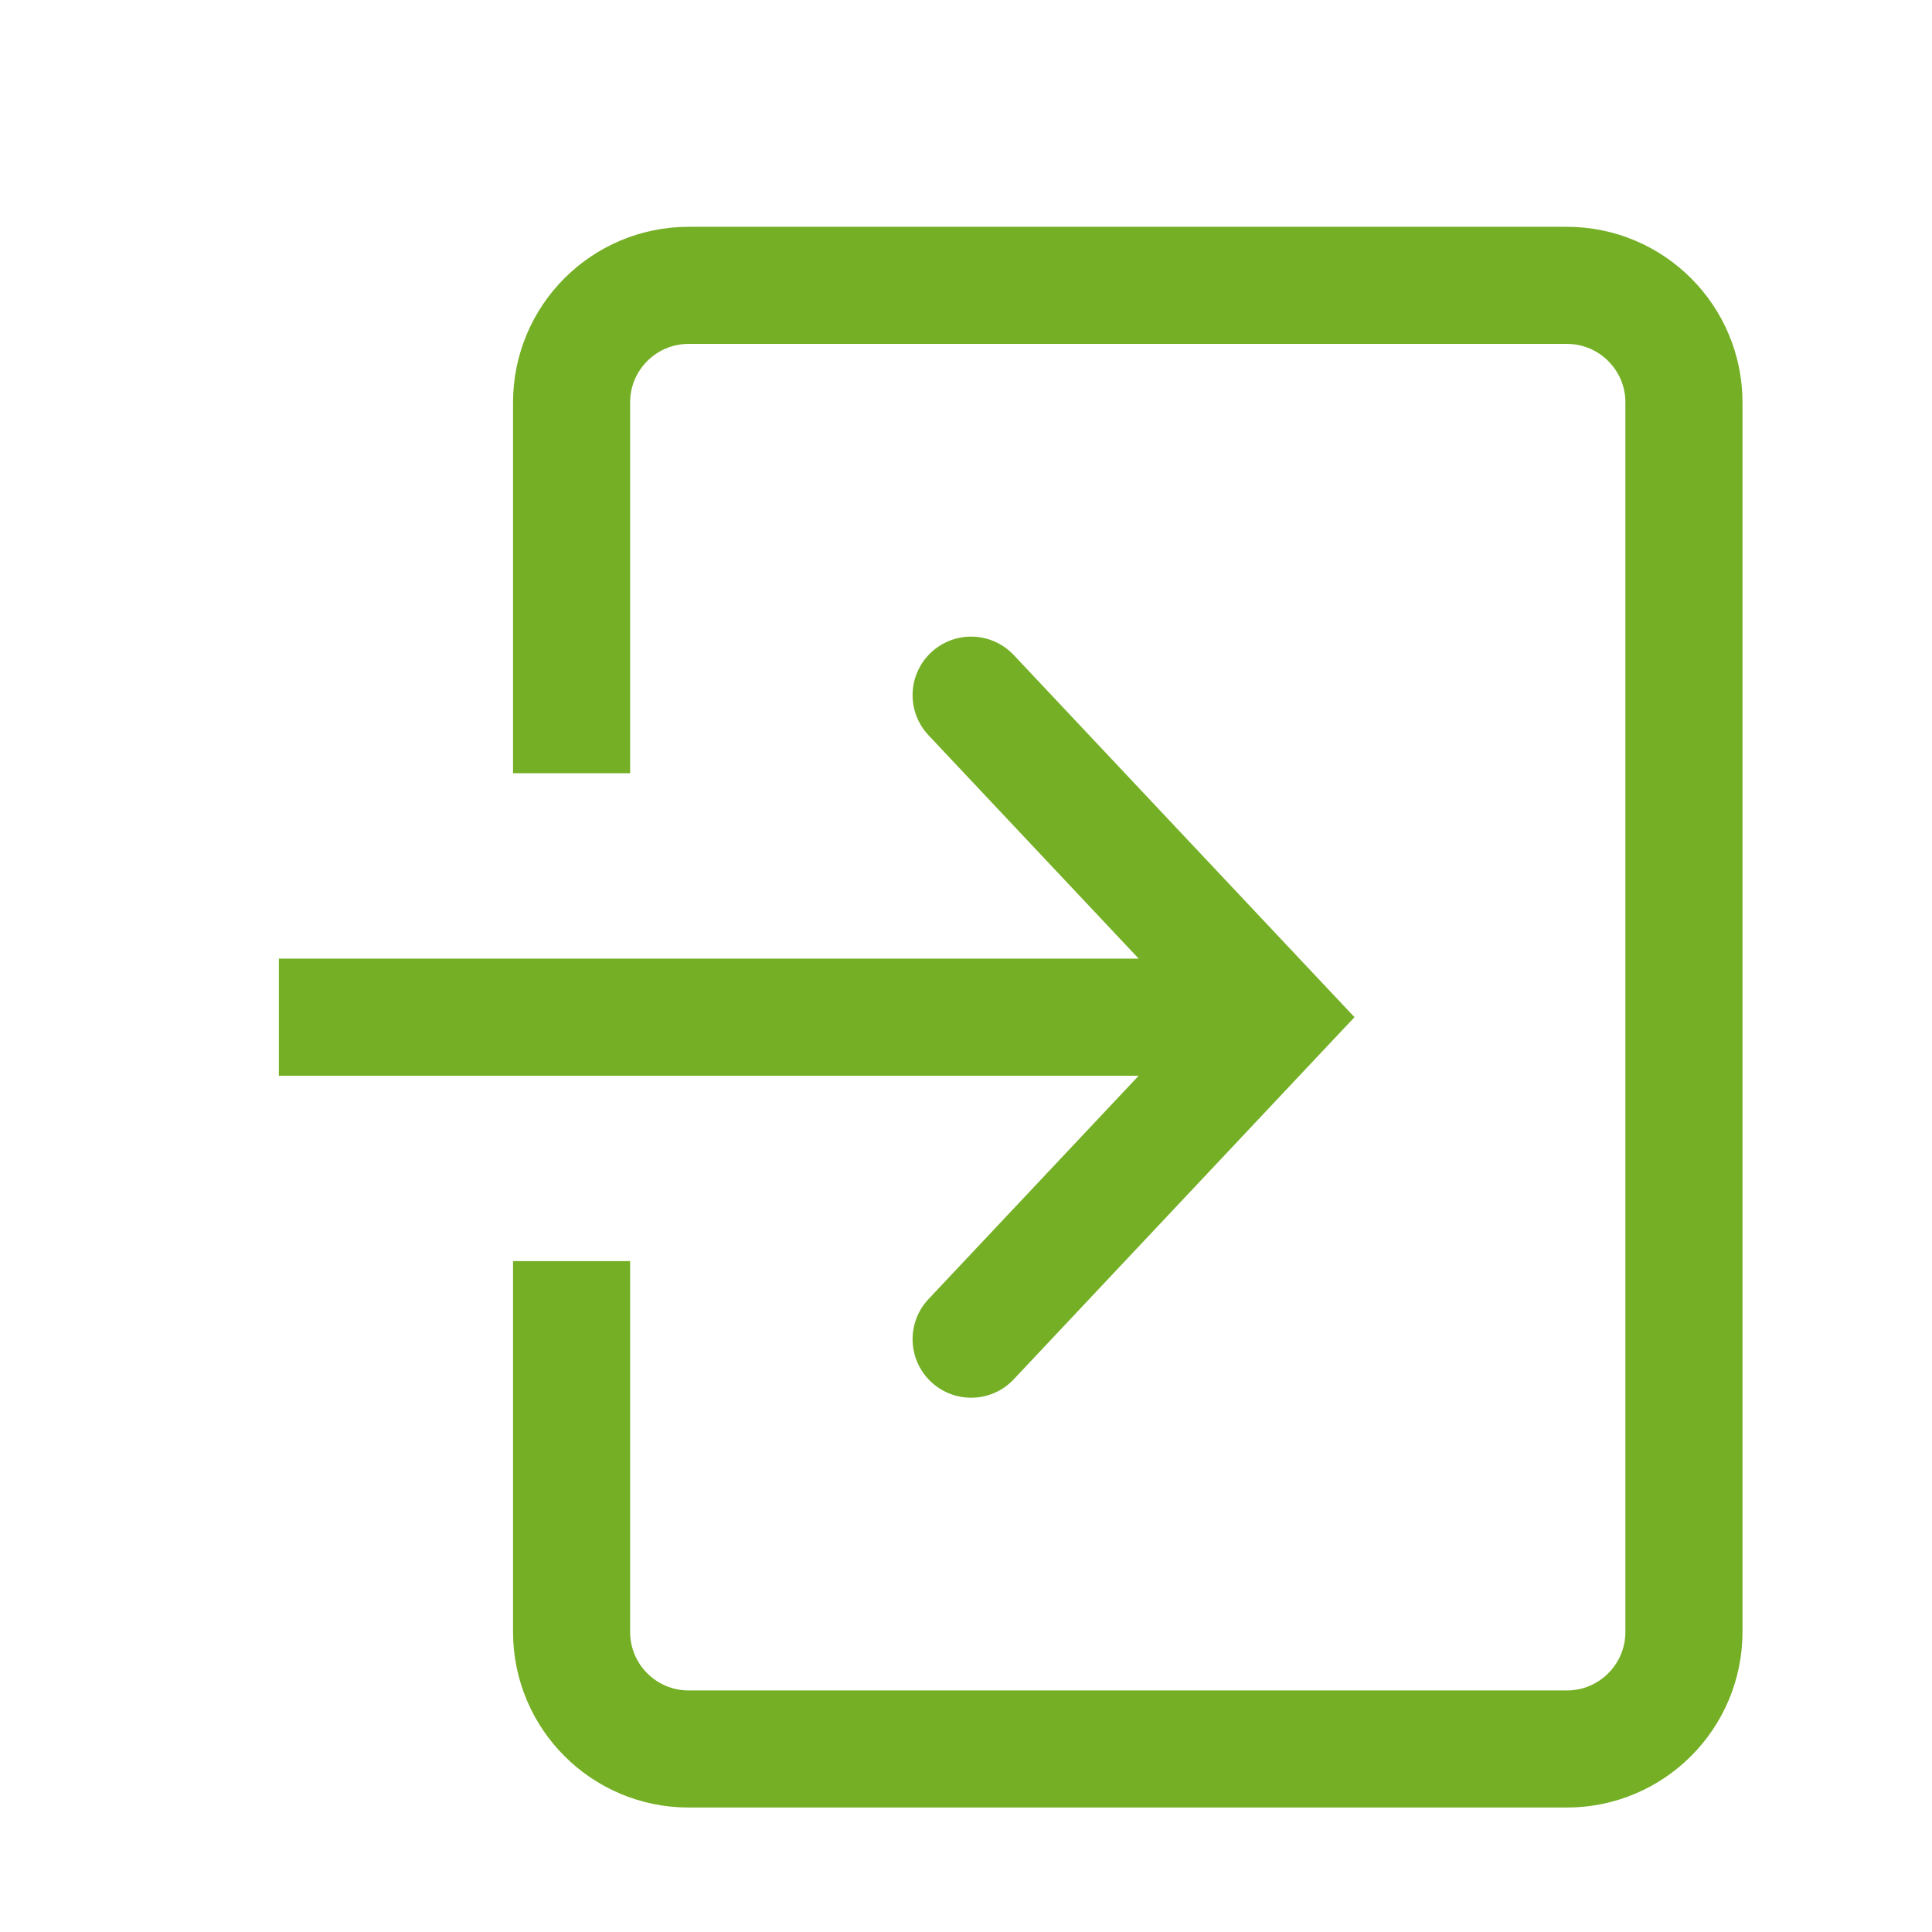 <?xml version="1.0" encoding="UTF-8" standalone="no"?><svg width='33' height='33' viewBox='0 0 33 33' fill='none' xmlns='http://www.w3.org/2000/svg'>
<g clip-path='url(#clip0_8_2047)'>
<path d='M21.763 17.374L22.491 18.059L23.136 17.374L22.491 16.689L21.763 17.374ZM17.316 11.189C16.938 10.787 16.305 10.767 15.902 11.146C15.5 11.524 15.481 12.157 15.86 12.559L17.316 11.189ZM15.86 22.189C15.481 22.591 15.5 23.224 15.902 23.602C16.305 23.981 16.938 23.962 17.316 23.559L15.86 22.189ZM4.763 18.374H21.763V16.374H4.763V18.374ZM15.86 12.559L21.035 18.059L22.491 16.689L17.316 11.189L15.86 12.559ZM17.316 23.559L22.491 18.059L21.035 16.689L15.86 22.189L17.316 23.559Z' fill='#75AF26'/>
<path d='M9.763 13.207V6.874C9.763 5.769 10.658 4.874 11.763 4.874H26.763C27.867 4.874 28.763 5.769 28.763 6.874V27.874C28.763 28.979 27.867 29.874 26.763 29.874H11.763C10.658 29.874 9.763 28.979 9.763 27.874V21.541' stroke='#75AF26' stroke-width='2'/>
</g>
<defs>
<clipPath id='clip0_8_2047'>
<rect width='32' height='32' fill='white' transform='translate(0.763 0.874)'/>
</clipPath>
</defs>
</svg>
